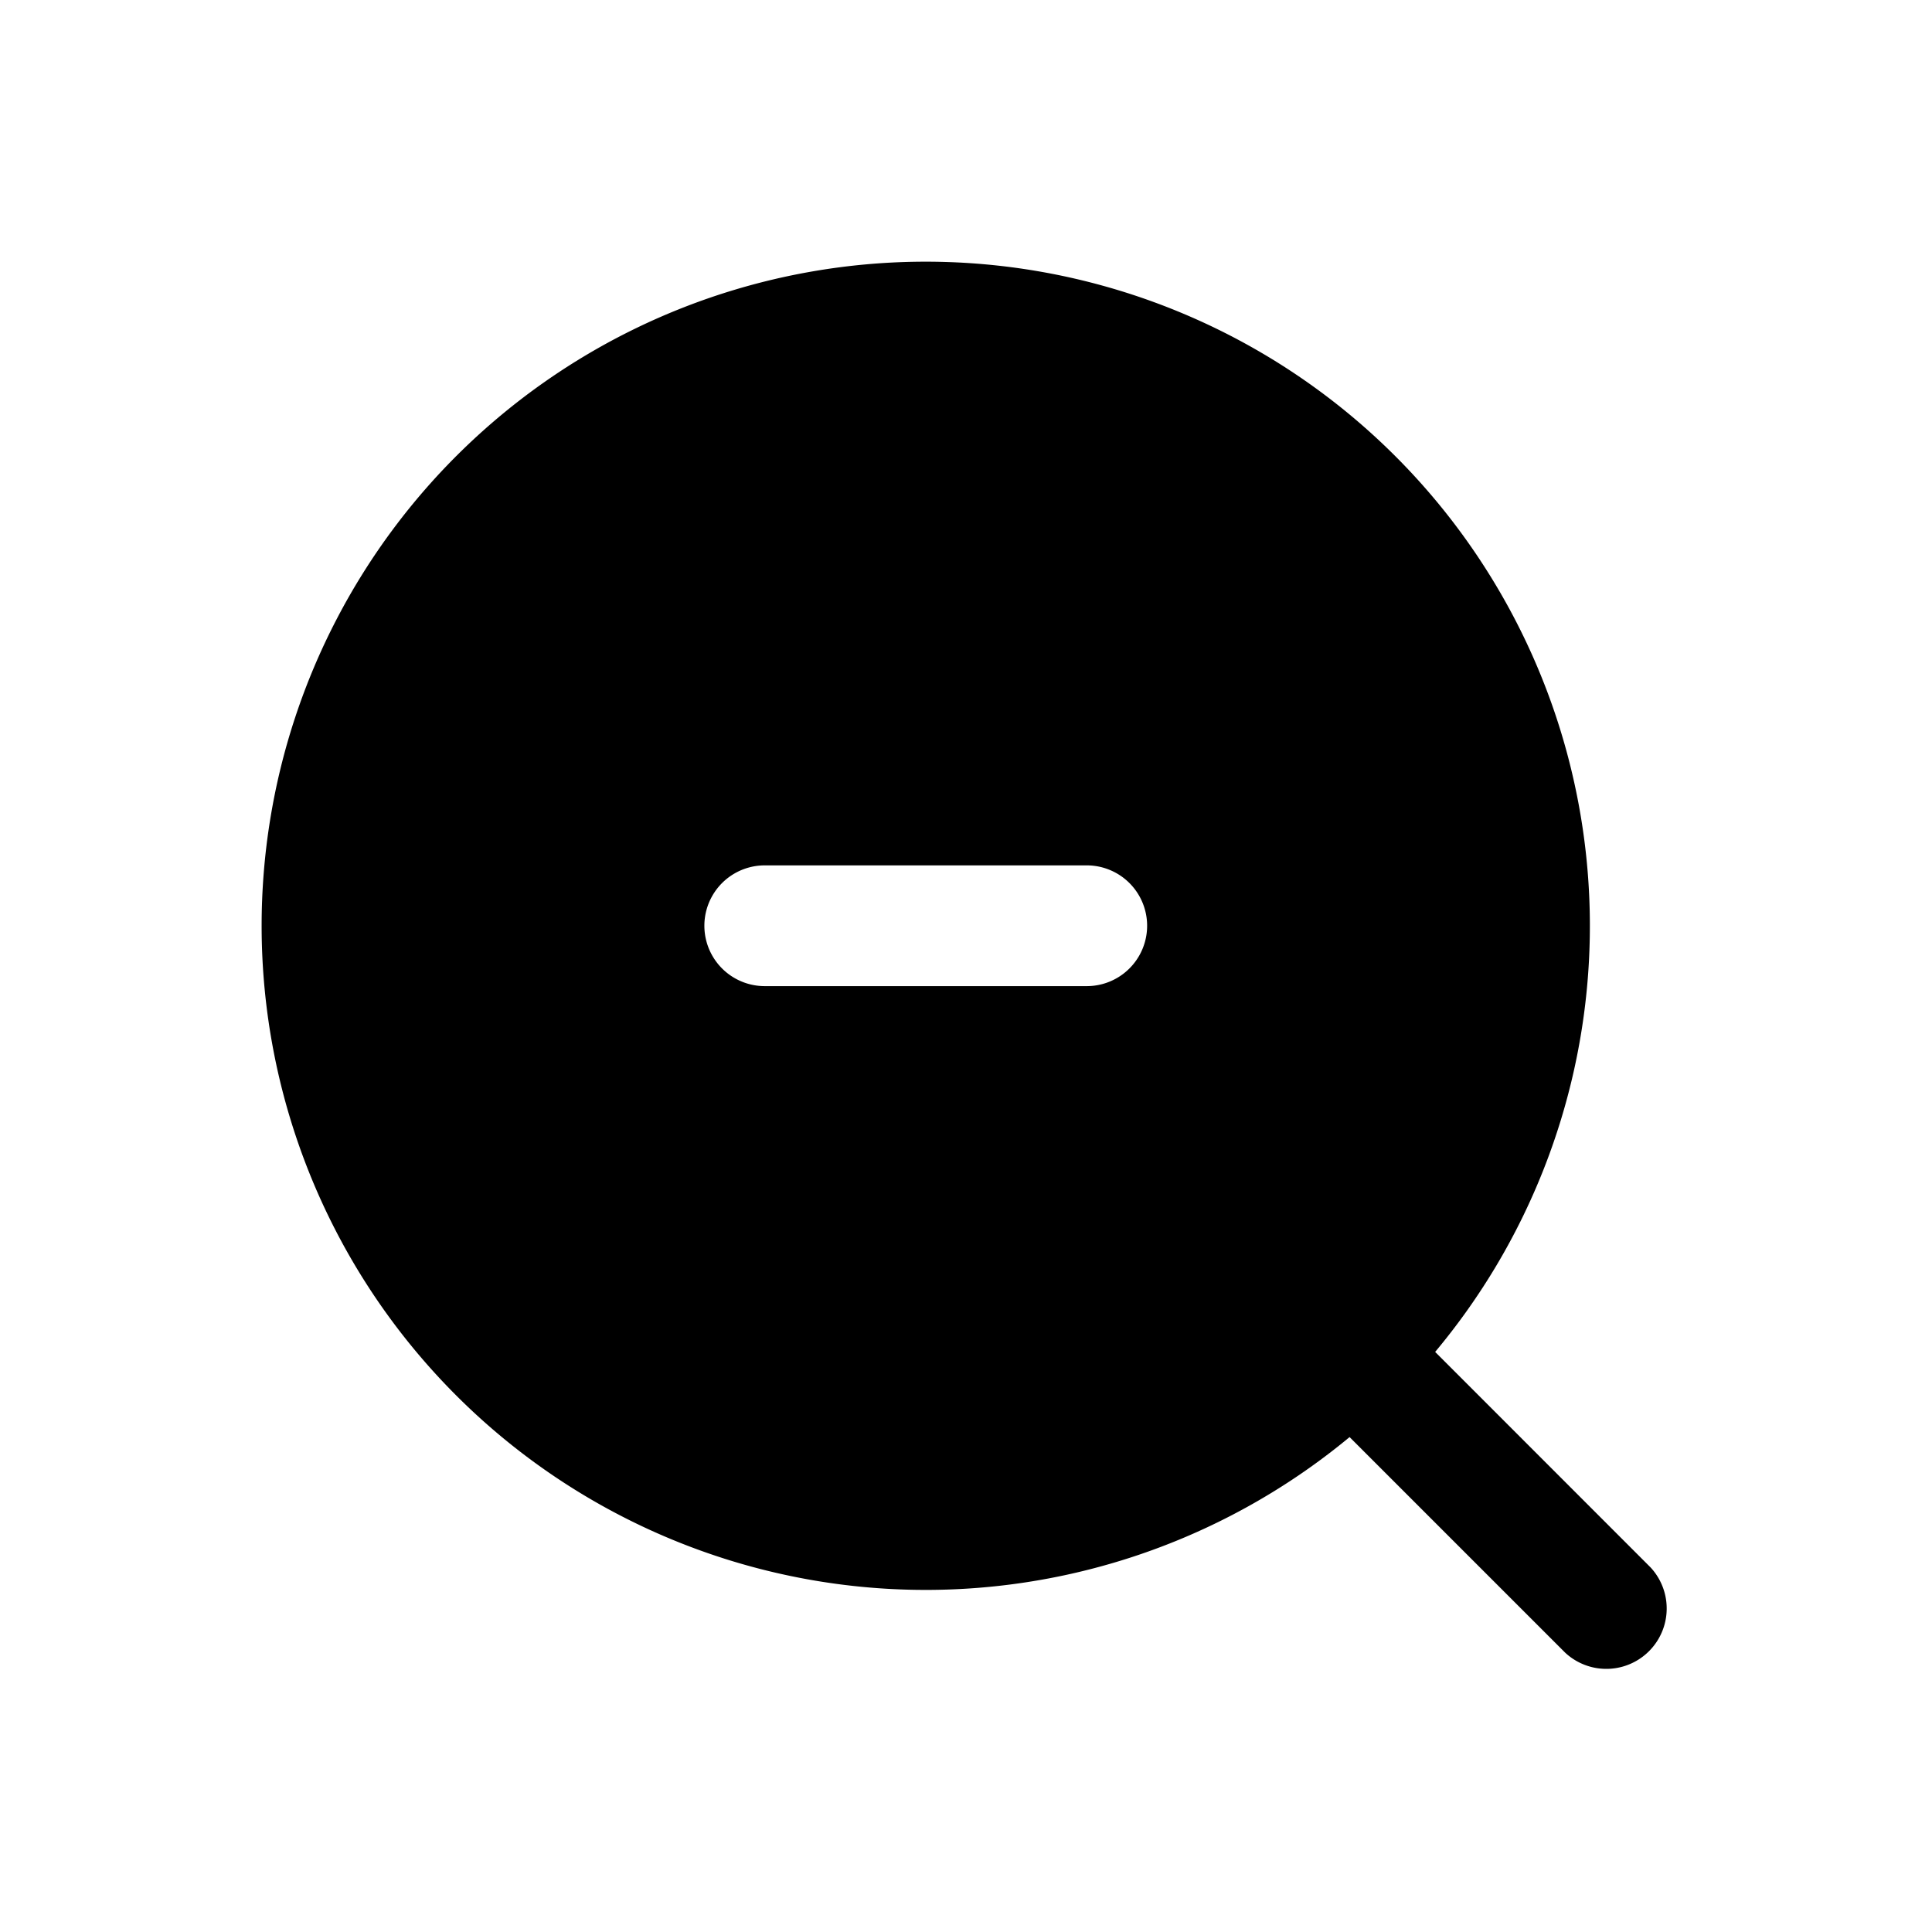 <svg width="24" height="24" fill="currentColor" viewBox="0 0 24 24" xmlns="http://www.w3.org/2000/svg"><path d="M3.25 11.5a8.25 8.25 0 1 1 14.578 5.294l2.675 2.676a.75.75 0 0 1-1.06 1.06l-2.678-2.678A8.25 8.25 0 0 1 3.25 11.5m6.25-.75a.75.75 0 0 0 0 1.5h4a.75.75 0 0 0 0-1.5z"/></svg>